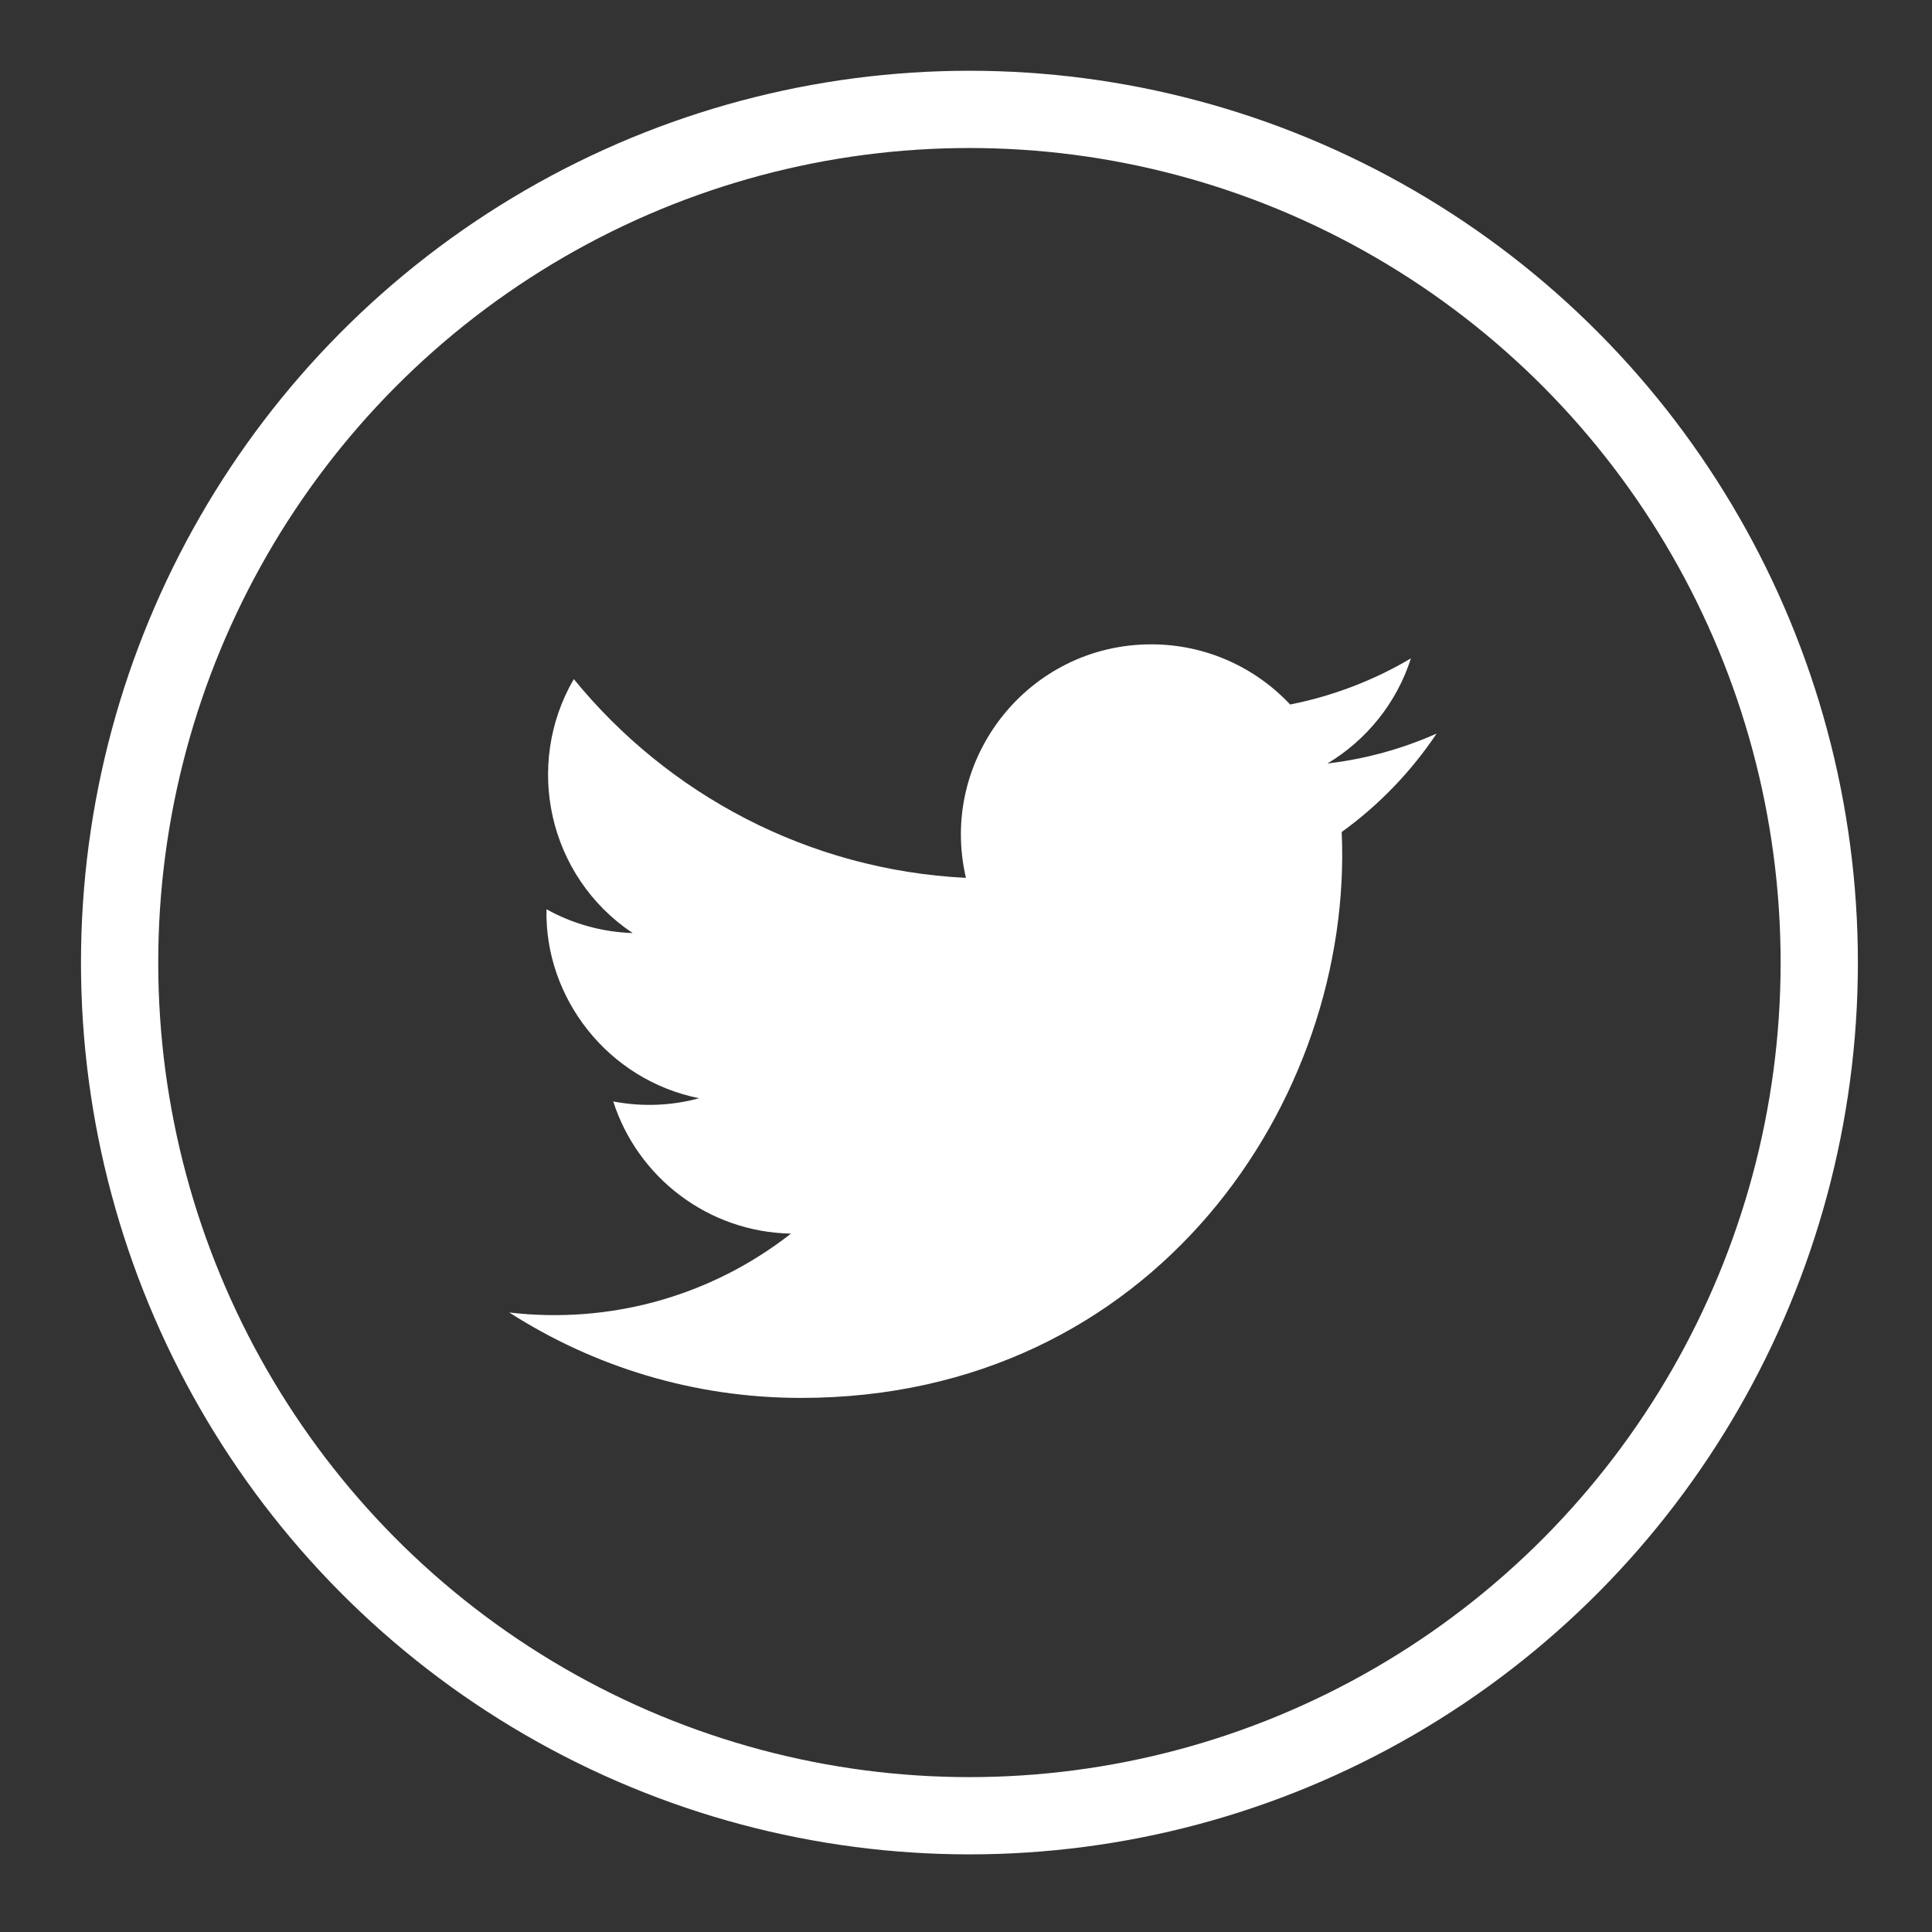 <?xml version="1.0" encoding="UTF-8" standalone="no"?>
<svg
   xmlns:dc="http://purl.org/dc/elements/1.1/"
   xmlns:cc="http://creativecommons.org/ns#"
   xmlns:rdf="http://www.w3.org/1999/02/22-rdf-syntax-ns#"
   xmlns:svg="http://www.w3.org/2000/svg"
   xmlns="http://www.w3.org/2000/svg"
   xmlns:sodipodi="http://sodipodi.sourceforge.net/DTD/sodipodi-0.dtd"
   xmlns:inkscape="http://www.inkscape.org/namespaces/inkscape"
   width="50"
   height="50"
   viewBox="0 0 13.229 13.229"
   version="1.1"
   id="svg8"
   inkscape:version="1.0.2-2 (e86c870879, 2021-01-15)"
   sodipodi:docname="twitter.svg">
  <rect x="0" y="0" width="13.229" height="13.229" fill="#333333" stroke="none"/>
  <defs
     id="defs2" />
  <sodipodi:namedview
     id="base"
     pagecolor="#ffffff"
     bordercolor="#666666"
     borderopacity="1.0"
     inkscape:pageopacity="0.0"
     inkscape:pageshadow="2"
     inkscape:zoom="7.9195959"
     inkscape:cx="23.637112"
     inkscape:cy="22.915323"
     inkscape:document-units="mm"
     inkscape:current-layer="layer1"
     inkscape:document-rotation="0"
     showgrid="false"
     units="px"
     inkscape:window-width="1920"
     inkscape:window-height="1017"
     inkscape:window-x="-8"
     inkscape:window-y="-8"
     inkscape:window-maximized="1" />
  <g
     inkscape:label="Layer 1"
     inkscape:groupmode="layer"
     id="layer1">
    <ellipse
       style="fill:none;fill-rule:evenodd;stroke:#ffffff;stroke-width:0.529;stroke-opacity:1"
       id="path74"
       cx="6.638"
       cy="6.591"
       rx="5.819"
       ry="5.842" />
    <path
       d="M 9.837,5.023 C 9.603,5.127 9.352,5.197 9.089,5.228 9.358,5.067 9.564,4.812 9.661,4.508 9.41,4.657 9.131,4.765 8.834,4.824 8.597,4.571 8.258,4.412 7.883,4.412 c -0.841,0 -1.459,0.785 -1.269,1.599 -1.082,-0.054 -2.042,-0.573 -2.685,-1.361 -0.341,0.586 -0.177,1.351 0.403,1.739 -0.213,-0.007 -0.414,-0.065 -0.59,-0.163 -0.014,0.604 0.418,1.168 1.045,1.294 -0.183,0.05 -0.384,0.061 -0.588,0.022 0.166,0.518 0.647,0.894 1.217,0.905 -0.548,0.429 -1.238,0.621 -1.929,0.54 0.577,0.37 1.262,0.585 1.997,0.585 2.419,0 3.785,-2.043 3.703,-3.875 0.255,-0.184 0.475,-0.413 0.65,-0.674 z"
       id="path923"
       style="fill:#ffffff;fill-opacity:1;stroke-width:0.265" />
  </g>
</svg>
